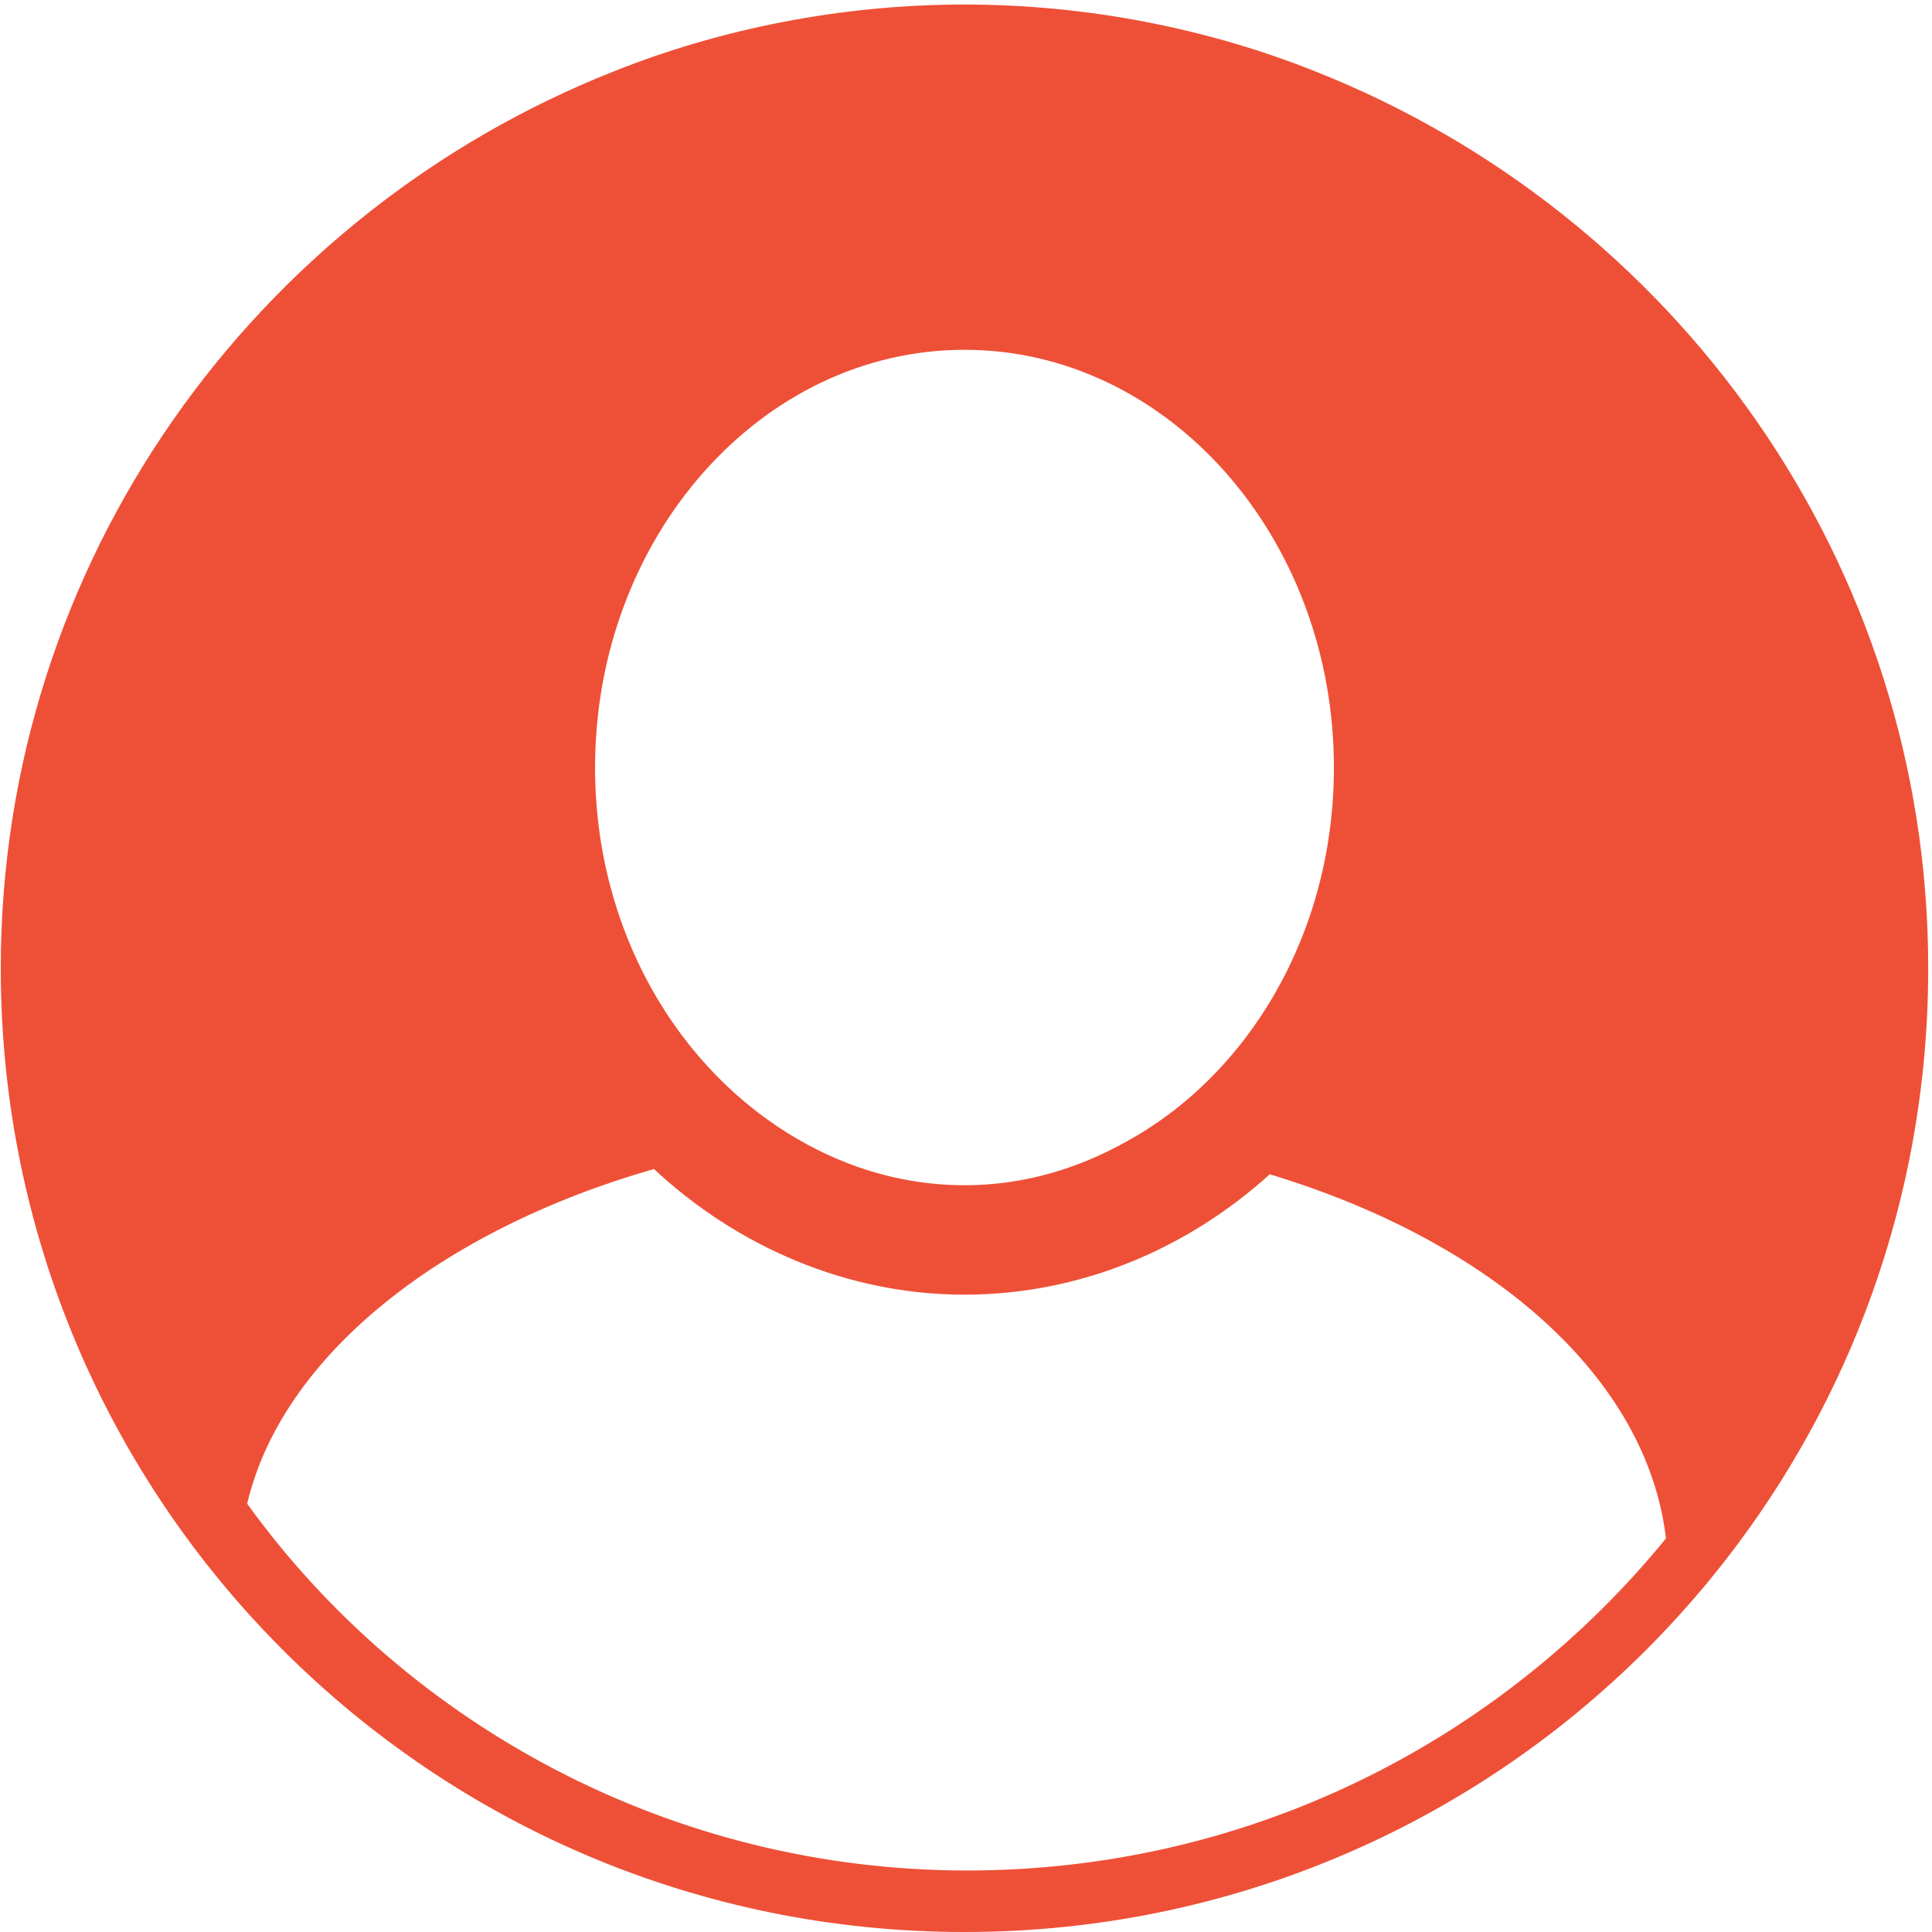 <svg height="48" viewBox="0 0 1024 1024" width="48" xmlns="http://www.w3.org/2000/svg"><path d="m1022 513.2c0 282.4-228.4 510.8-510.8 510.8s-510.8-228.4-510.8-510.8c0-215.6 134.8-400.2 325-475.4 56.6-22.6 120.6-35.4 185.8-35.4s129.2 12.8 185.8 35.4c190.2 75.2 325 259.8 325 475.4zm-706.6-106.4c0 86.6 44 160.4 107.8 197.2 27 15.6 56.8 24.2 88 24.2s59.6-8.6 85.2-22.8c65.2-35.4 110.6-110.6 110.6-198.6 0-122-88-221.4-195.8-221.4s-195.8 99.4-195.8 221.4zm197.2 584.6c149 0 282.4-68.2 370.4-176-10-85.2-92.2-157.4-210-193-44 39.8-100.8 63.8-161.8 63.8-62.4 0-120.6-25.6-164.6-66.6-113.6 32.6-197.2 99.4-215.6 177.4 85 117.8 225.6 194.4 381.6 194.4z" fill="#ee5037"/></svg>
